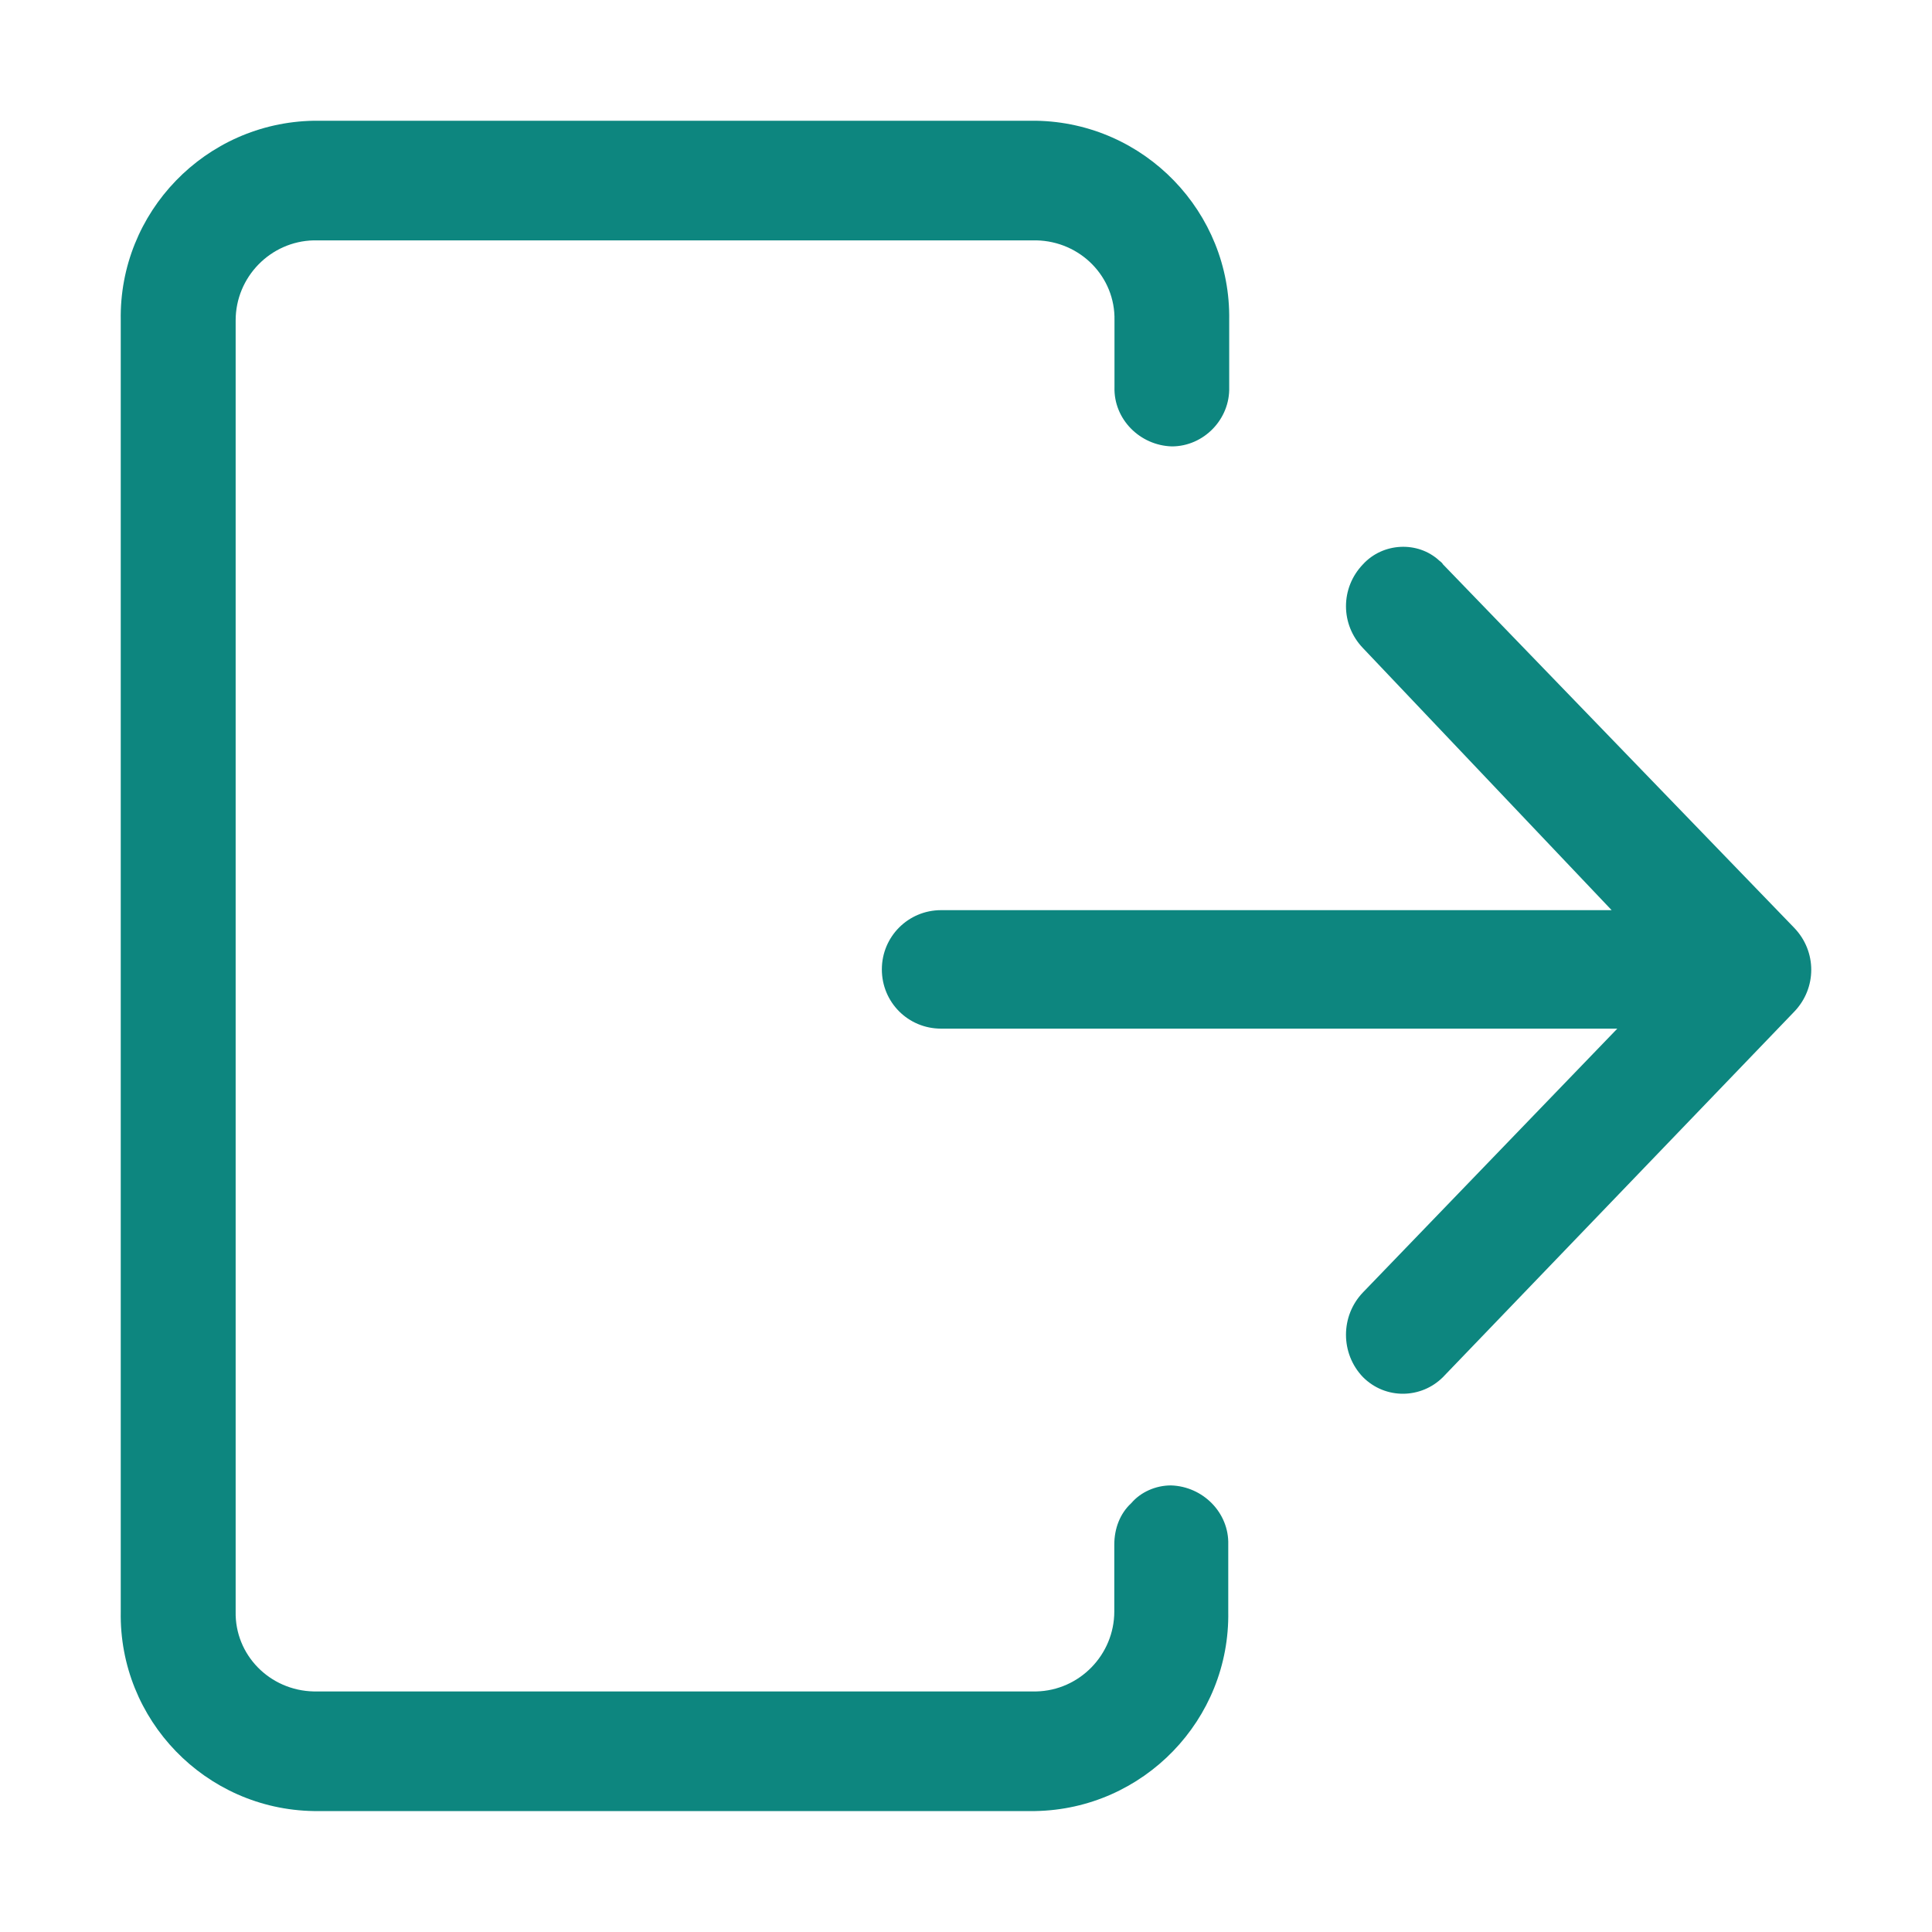 <?xml version="1.0" standalone="no"?><!DOCTYPE svg PUBLIC "-//W3C//DTD SVG 1.1//EN" "http://www.w3.org/Graphics/SVG/1.1/DTD/svg11.dtd"><svg t="1681819955283" class="icon" viewBox="0 0 1024 1024" version="1.1" xmlns="http://www.w3.org/2000/svg" p-id="5854" xmlns:xlink="http://www.w3.org/1999/xlink" width="400" height="400"><path d="M951 491.8c12 12.5 12 31.9 0 44.4L764.8 729.9c-11.5 11.5-30.4 12-42.4 0-12-12.5-12-32.4 0-44.9l134.8-139.8H498.8c-17.5 0-31.4-14-31.4-31.4s14-31.4 31.4-31.4h355.4L722.4 343.5c-12-12.5-12-31.9 0-44.4 10.5-11.5 29-12.5 40.4-2 0.5 0.5 1.5 1 2 2L951 491.8zM620.6 787.3c17 0.5 30.9 14.5 30.4 31.4v35.4c1 57.4-44.9 104.8-102.3 105.8H166.3C108.9 959 63 911.6 64 854.2V169.8C63 112.4 108.9 65 166.3 64h382.9c57.4 1 103.3 48.4 102.3 105.8v35.4c0.5 17-13.5 31.4-30.4 31.4-17-0.5-30.9-14.5-30.4-31.4v-35.4c0.5-23-18-41.9-41.4-42.4h-383c-23 0.5-41.4 19.5-41.4 42.4v684.3c-0.5 23 18 41.9 41.4 42.4h382.9c23-0.5 41.4-19.5 41.4-42.4v-35.4c0-8.5 3-16.5 9-22 5-5.9 13-9.4 21-9.4z" fill="#0d867f" p-id="5855"></path></svg>